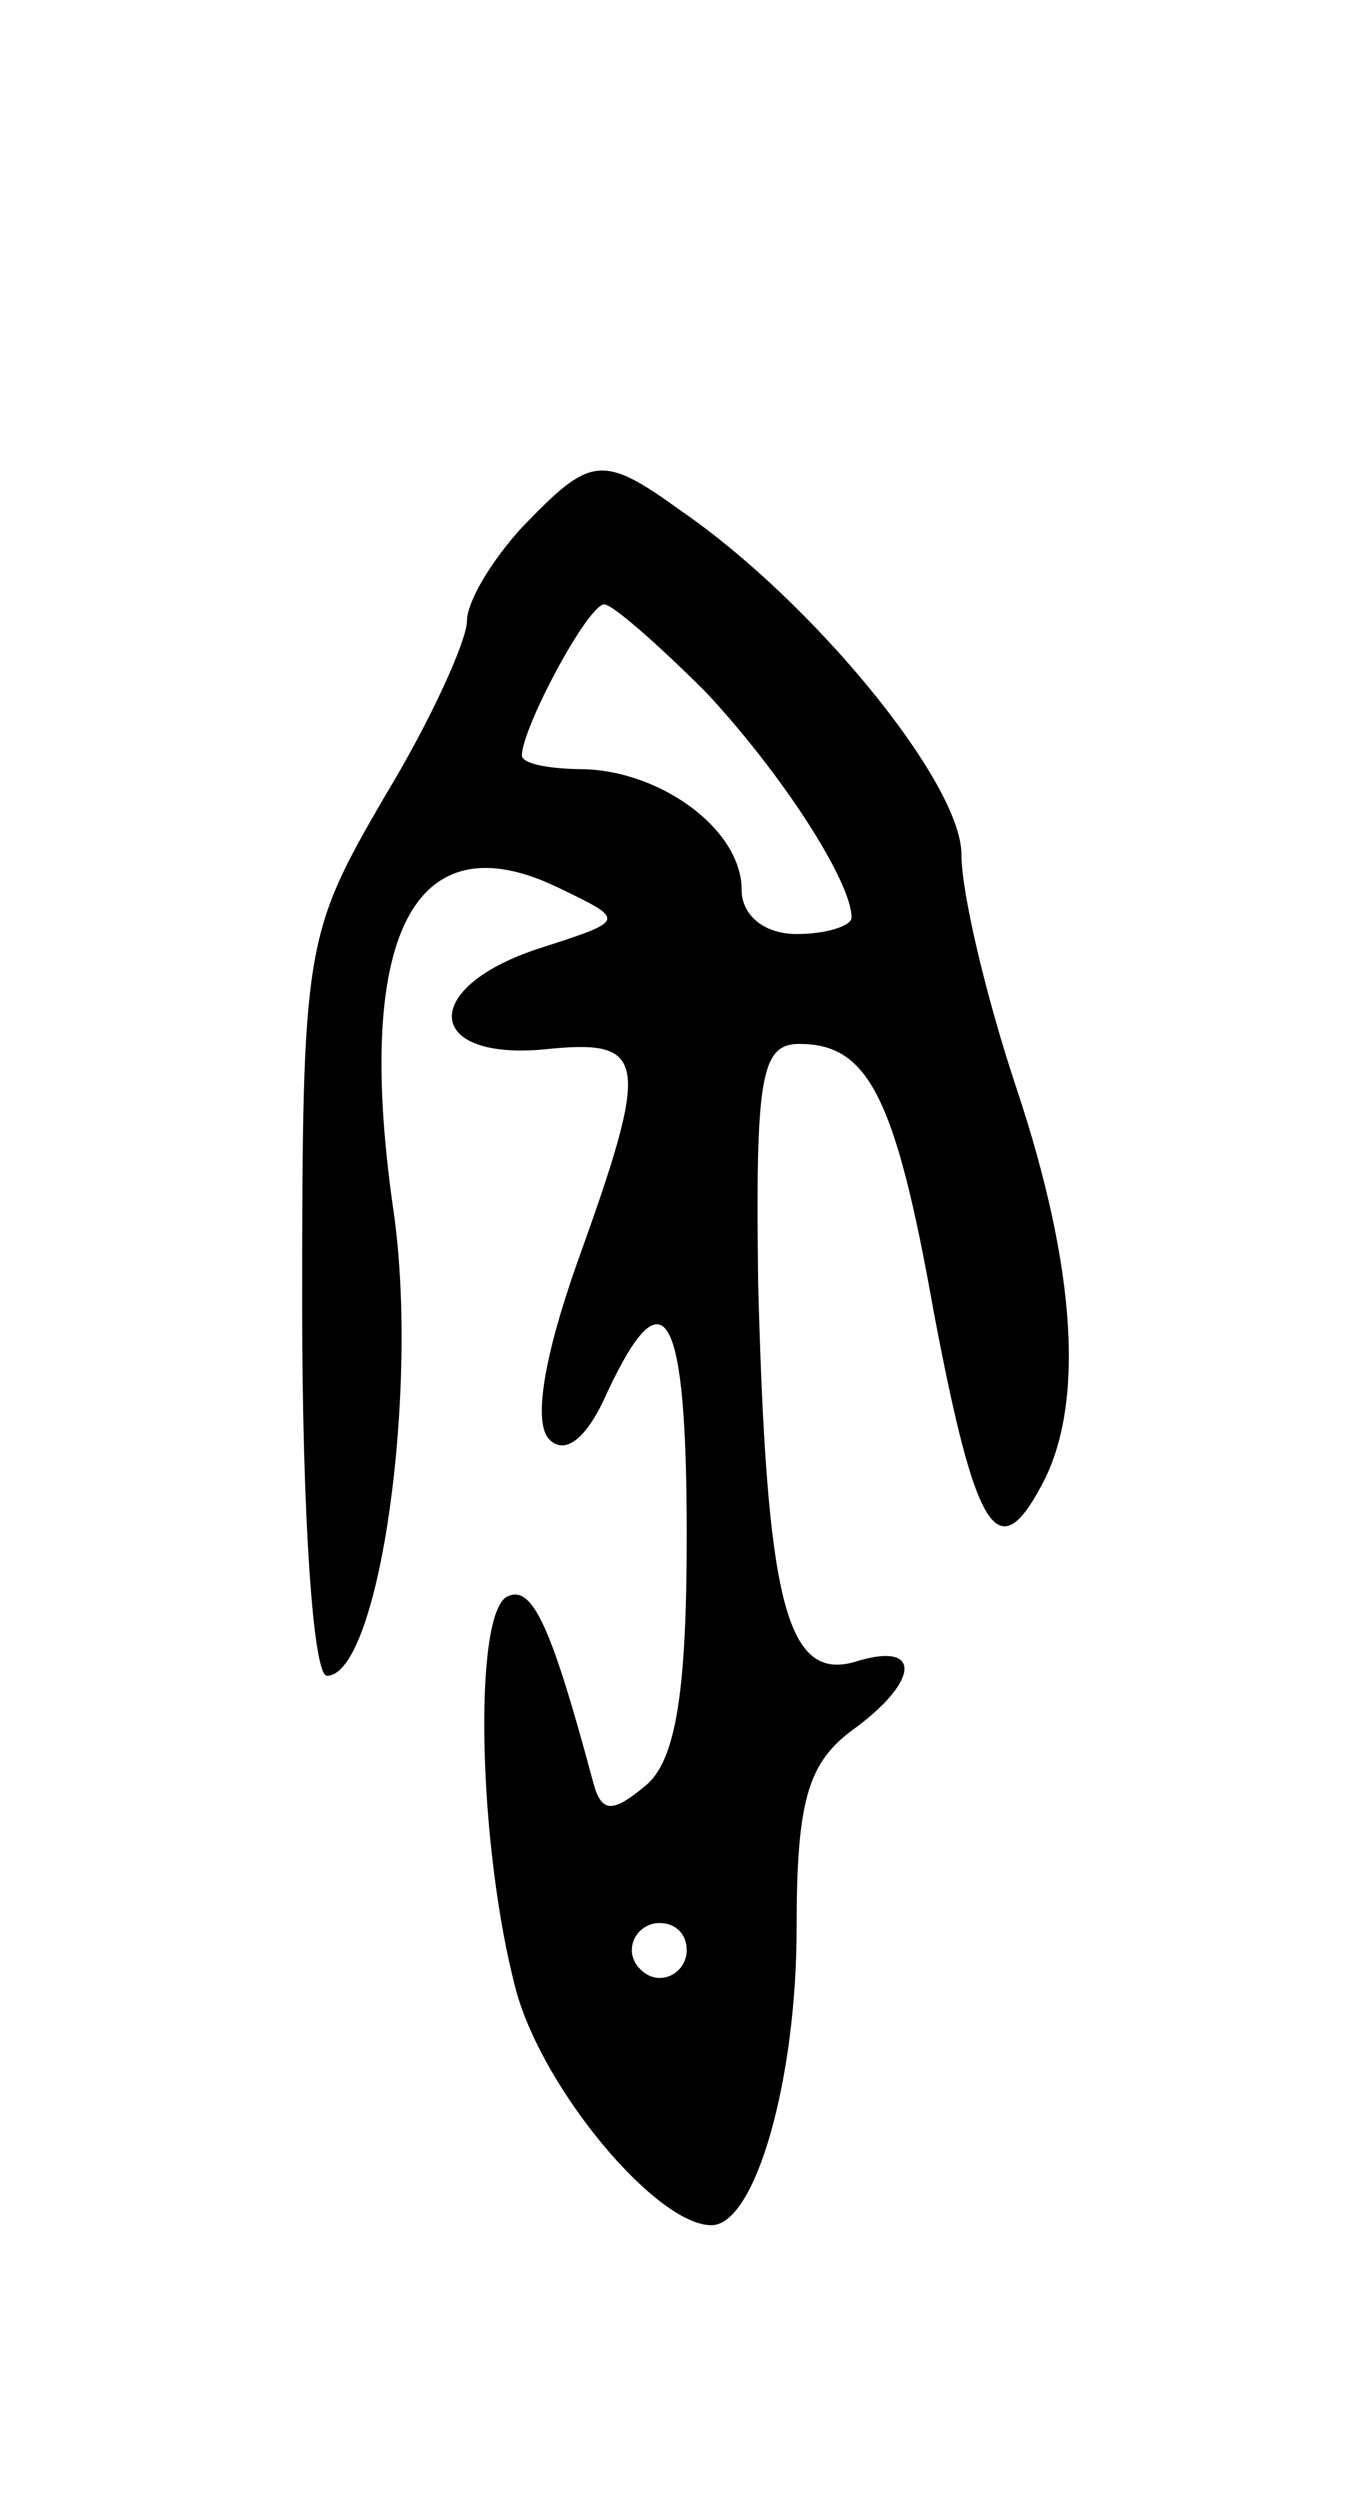 <svg version="1.0" xmlns="http://www.w3.org/2000/svg"
 width="49pt" height="91pt" viewBox="0 0 49 91"
 preserveAspectRatio="xMidYMid meet">
<g transform="translate(0,91) scale(0.1,-0.1)"
fill="#000000" stroke="none">
<path d="M190 718 c-11 -12 -20 -27 -20 -34 0 -7 -13 -36 -30 -64 -29 -50 -30
-54 -30 -185 0 -77 4 -135 9 -135 19 0 34 105 24 171 -14 99 8 141 60 116 25
-12 25 -12 -6 -22 -44 -14 -43 -41 1 -37 38 4 39 -3 12 -78 -12 -34 -16 -58
-10 -64 6 -6 14 1 21 17 21 45 29 30 29 -52 0 -57 -4 -82 -15 -91 -12 -10 -16
-10 -19 1 -15 56 -22 72 -31 68 -13 -5 -11 -92 3 -144 10 -36 51 -85 71 -85
16 0 31 53 31 108 0 46 4 60 20 72 25 18 26 33 1 25 -25 -7 -32 23 -35 138 -1
75 1 87 15 87 25 0 35 -19 49 -98 15 -79 23 -93 39 -63 16 29 13 79 -9 145
-11 33 -20 71 -20 85 0 26 -54 92 -102 125 -29 21 -33 20 -58 -6z m67 -60 c28
-30 53 -69 53 -82 0 -3 -9 -6 -20 -6 -12 0 -20 7 -20 16 0 22 -29 43 -57 44
-13 0 -23 2 -23 5 0 10 24 55 30 55 3 0 20 -15 37 -32z m-7 -458 c0 -5 -4 -10
-10 -10 -5 0 -10 5 -10 10 0 6 5 10 10 10 6 0 10 -4 10 -10z"/>
</g>
</svg>
